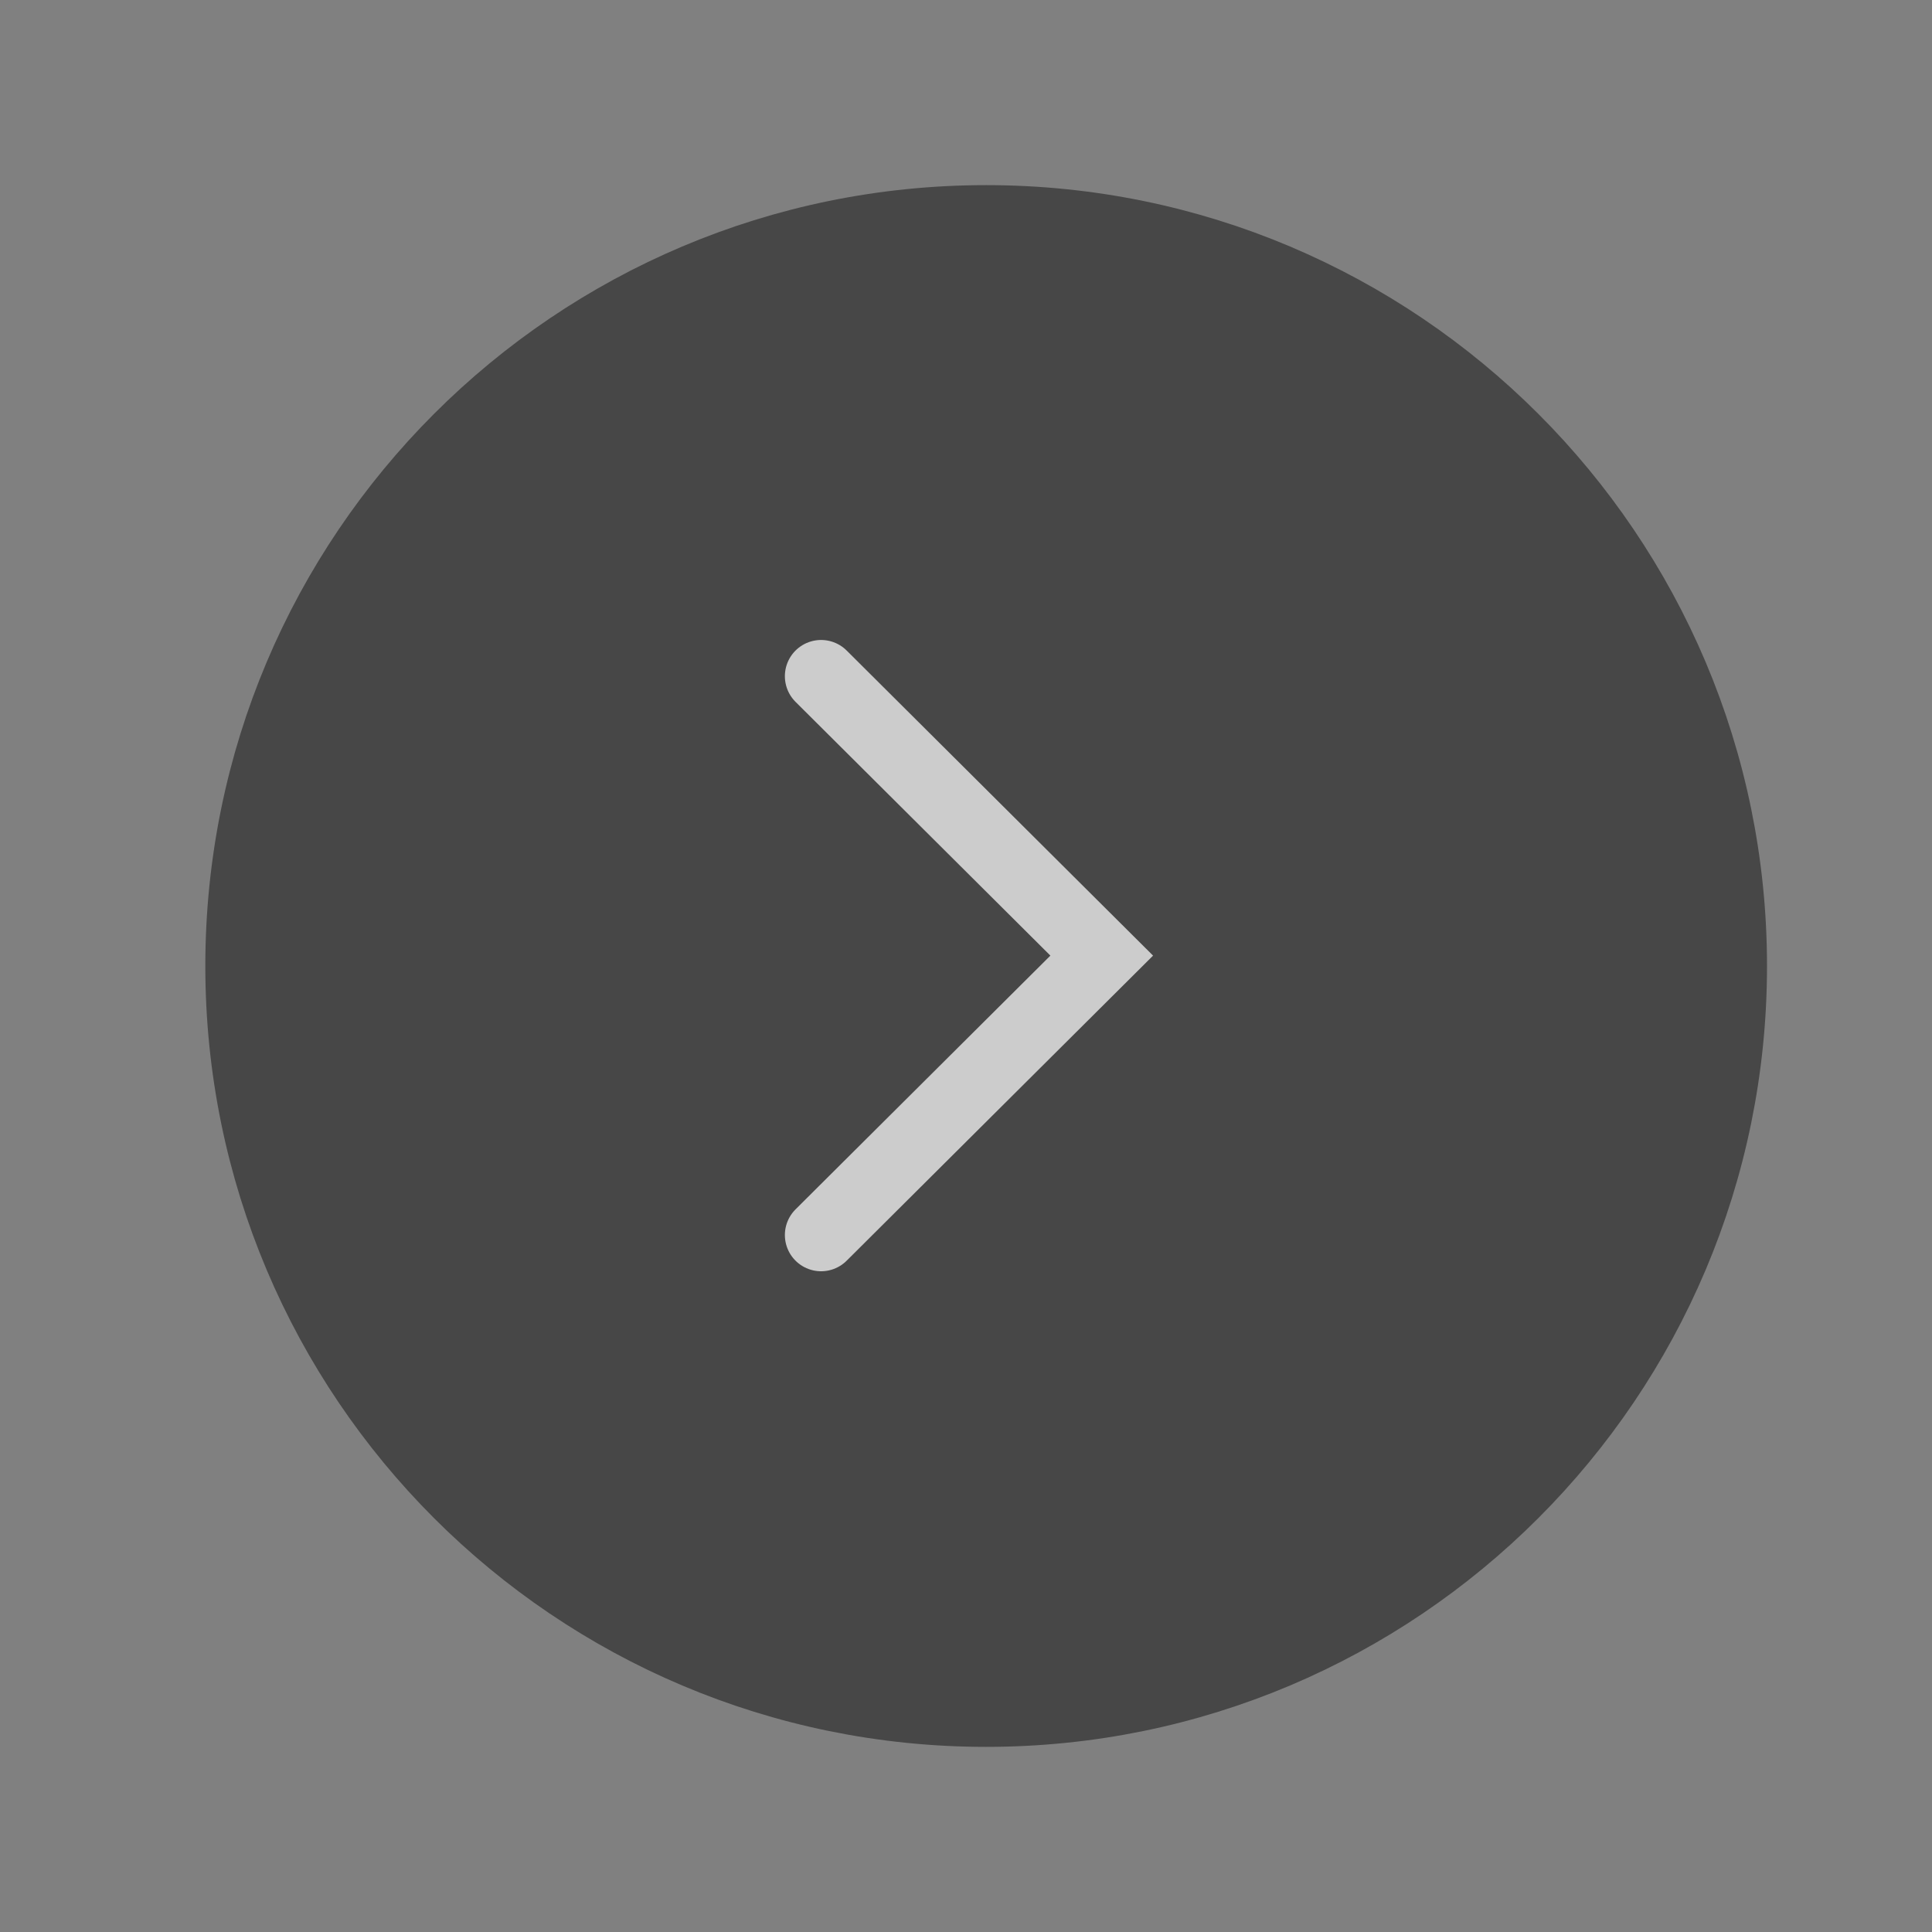 <svg width="40" height="40" viewBox="0 0 40 40" fill="none" xmlns="http://www.w3.org/2000/svg">
<rect x="0" y="0" width="40" height="40" fill="#808080" stroke="none"/>
<g opacity="0.6">
<path fill-rule="evenodd" clip-rule="evenodd" d="M20.417 4.583C11.904 4.583 5.001 11.485 5.001 20C5.001 28.514 11.904 35.417 20.417 35.417C28.931 35.417 35.834 28.514 35.834 20C35.834 11.485 28.931 4.583 20.417 4.583Z" fill="#212121" stroke="#212121" stroke-width="1.5" stroke-linecap="square"/>
<path d="M17 14L22.81 19.785L17 25.57" stroke="white" stroke-width="1.5" stroke-linecap="round"/>
</g>
</svg>
